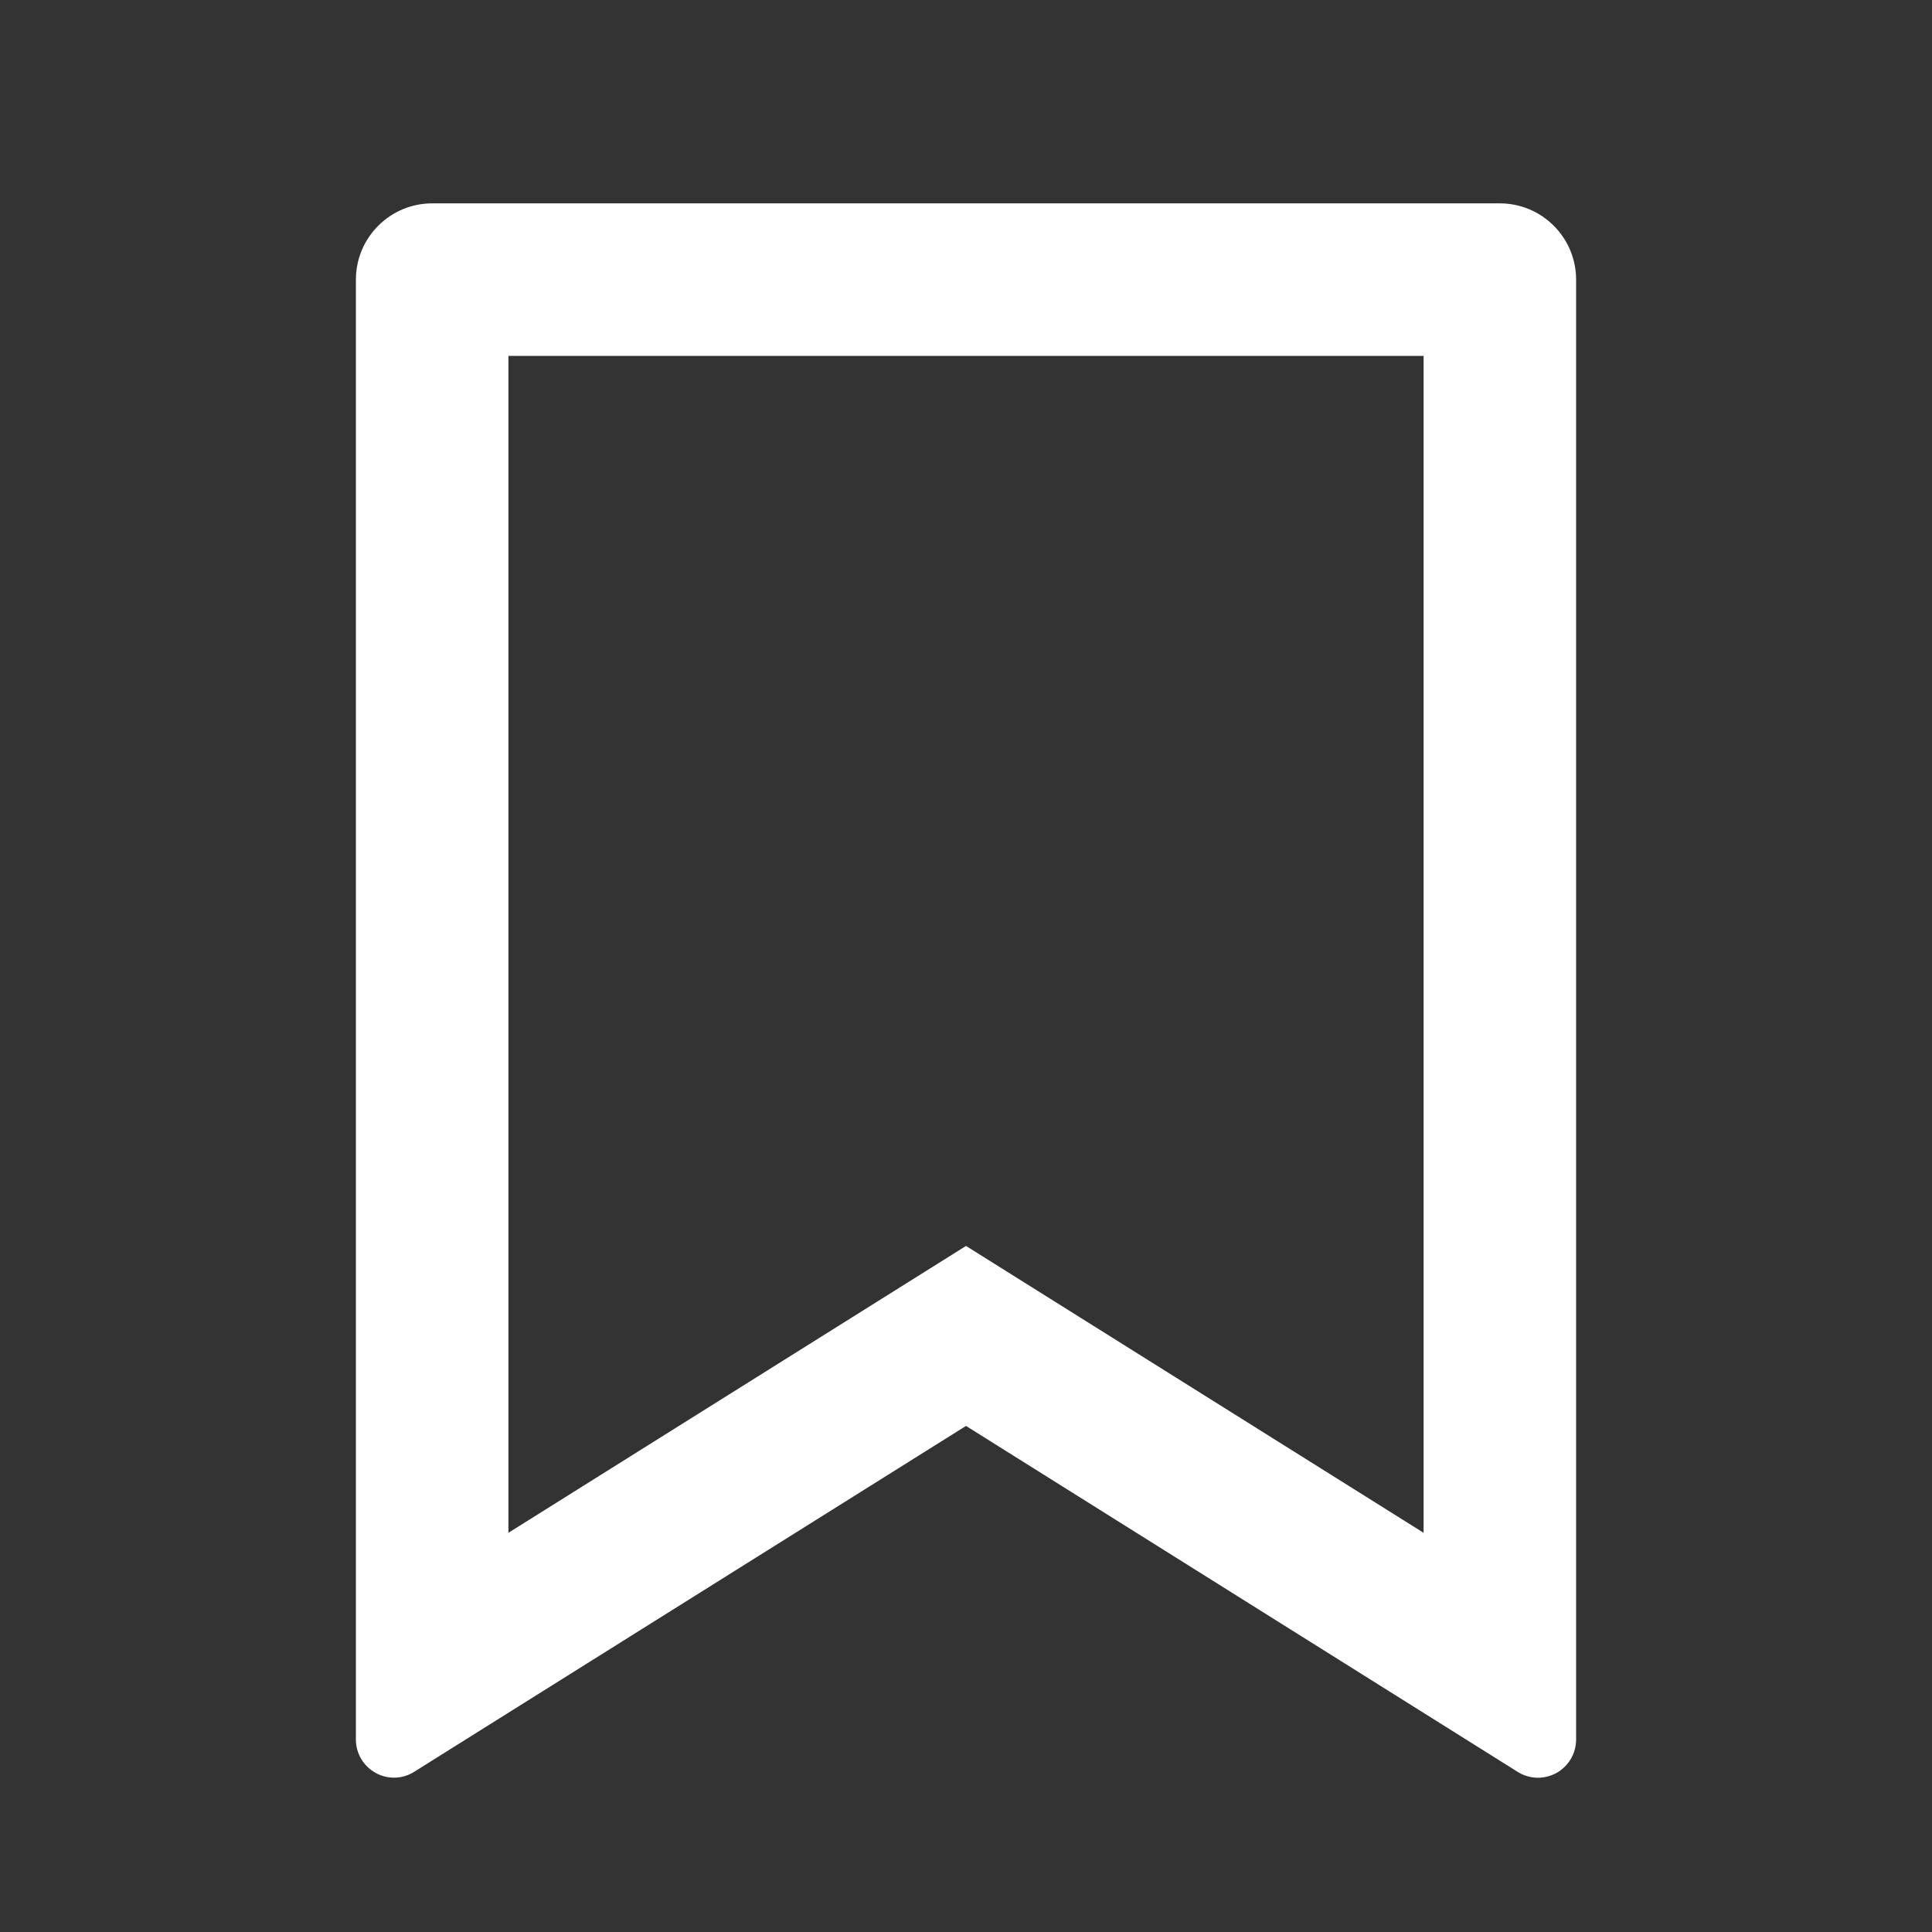 <svg width="19" height="19" viewBox="0 0 19 19" fill="none" xmlns="http://www.w3.org/2000/svg">
<rect x="0" y="0" width="19" height="19" fill="#333333" stroke="none"/>
<path d="M4.25 2H14.75C14.949 2 15.14 2.079 15.28 2.22C15.421 2.36 15.5 2.551 15.5 2.75V17.107C15.5 17.174 15.482 17.24 15.448 17.298C15.414 17.356 15.365 17.403 15.307 17.436C15.248 17.468 15.182 17.484 15.115 17.483C15.048 17.481 14.982 17.461 14.925 17.425L9.5 14.023L4.074 17.424C4.018 17.46 3.953 17.48 3.886 17.482C3.819 17.484 3.752 17.468 3.694 17.435C3.635 17.403 3.586 17.355 3.552 17.298C3.518 17.24 3.5 17.174 3.5 17.107V2.75C3.5 2.551 3.579 2.36 3.72 2.22C3.86 2.079 4.051 2 4.25 2ZM14 3.5H5V15.074L9.5 12.253L14 15.074V3.5Z" fill="white"/>
</svg>

